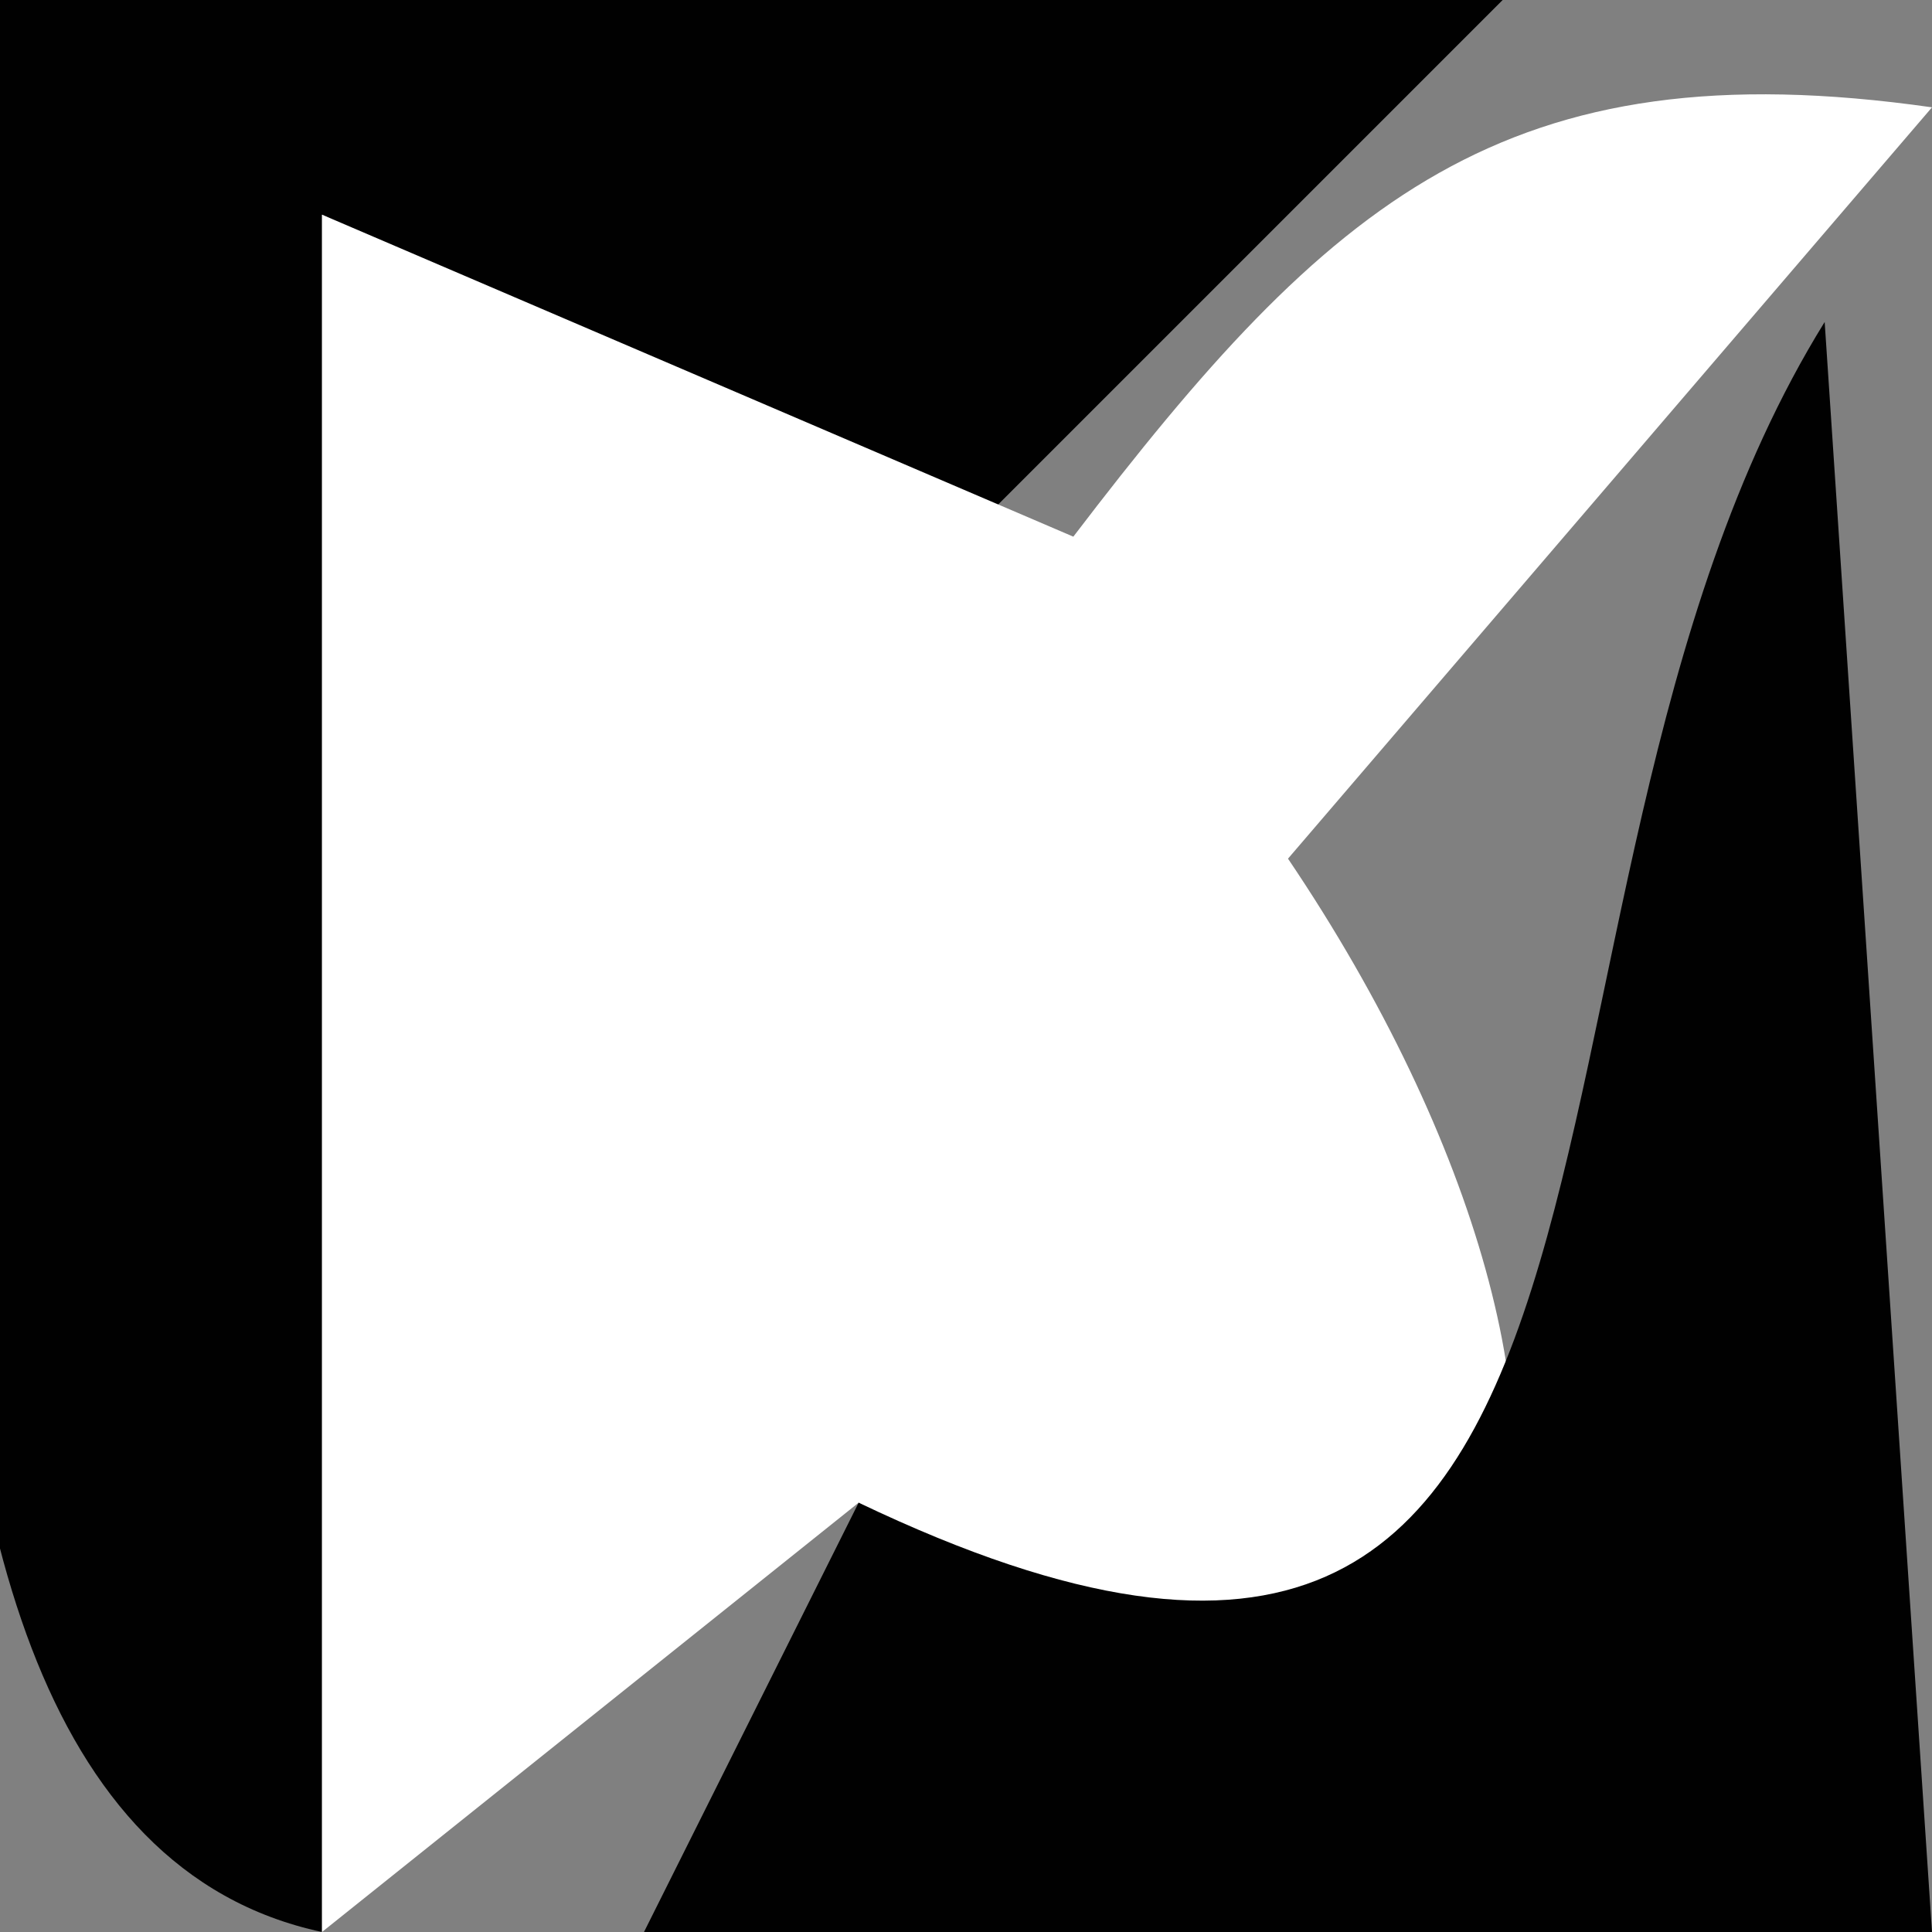 <?xml version="1.0" standalone="yes"?>
<svg xmlns="http://www.w3.org/2000/svg" width="18" height="18">
<rect width="100%" height="100%" fill="#808080" stroke="none"/>
<path style="fill:#010101; stroke:none;" d="M0 0C0 4.598 -2.302 16.864 3 18L3 2L9 5L14 0L0 0z"/>
<path style="fill:#ffffff; stroke:none;" d="M10 5L3 2L3 18L8 14C14.843 18.717 15.564 13.278 12 8L18 1C14.025 0.433 12.391 1.866 10 5z"/>
<path style="fill:#010101; stroke:none;" d="M17 0L18 1L17 0z"/>
<path style="fill:#eeeeee; stroke:none;" d="M7 2L8 3L7 2z"/>
<path style="fill:#f5f5f5; stroke:none;" d="M17 2L18 3L17 2z"/>
<path style="fill:#010101; stroke:none;" d="M17 3C13.603 8.479 16.115 17.879 8 14L6 18L18 18L17 3z"/>
<path style="fill:#eeeeee; stroke:none;" d="M12 8L13 9L12 8z"/>
<path style="fill:#d5d5d5; stroke:none;" d="M13 10L14 11L13 10z"/>
<path style="fill:#eeeeee; stroke:none;" d="M2 16L3 17L2 16z"/>
</svg>

